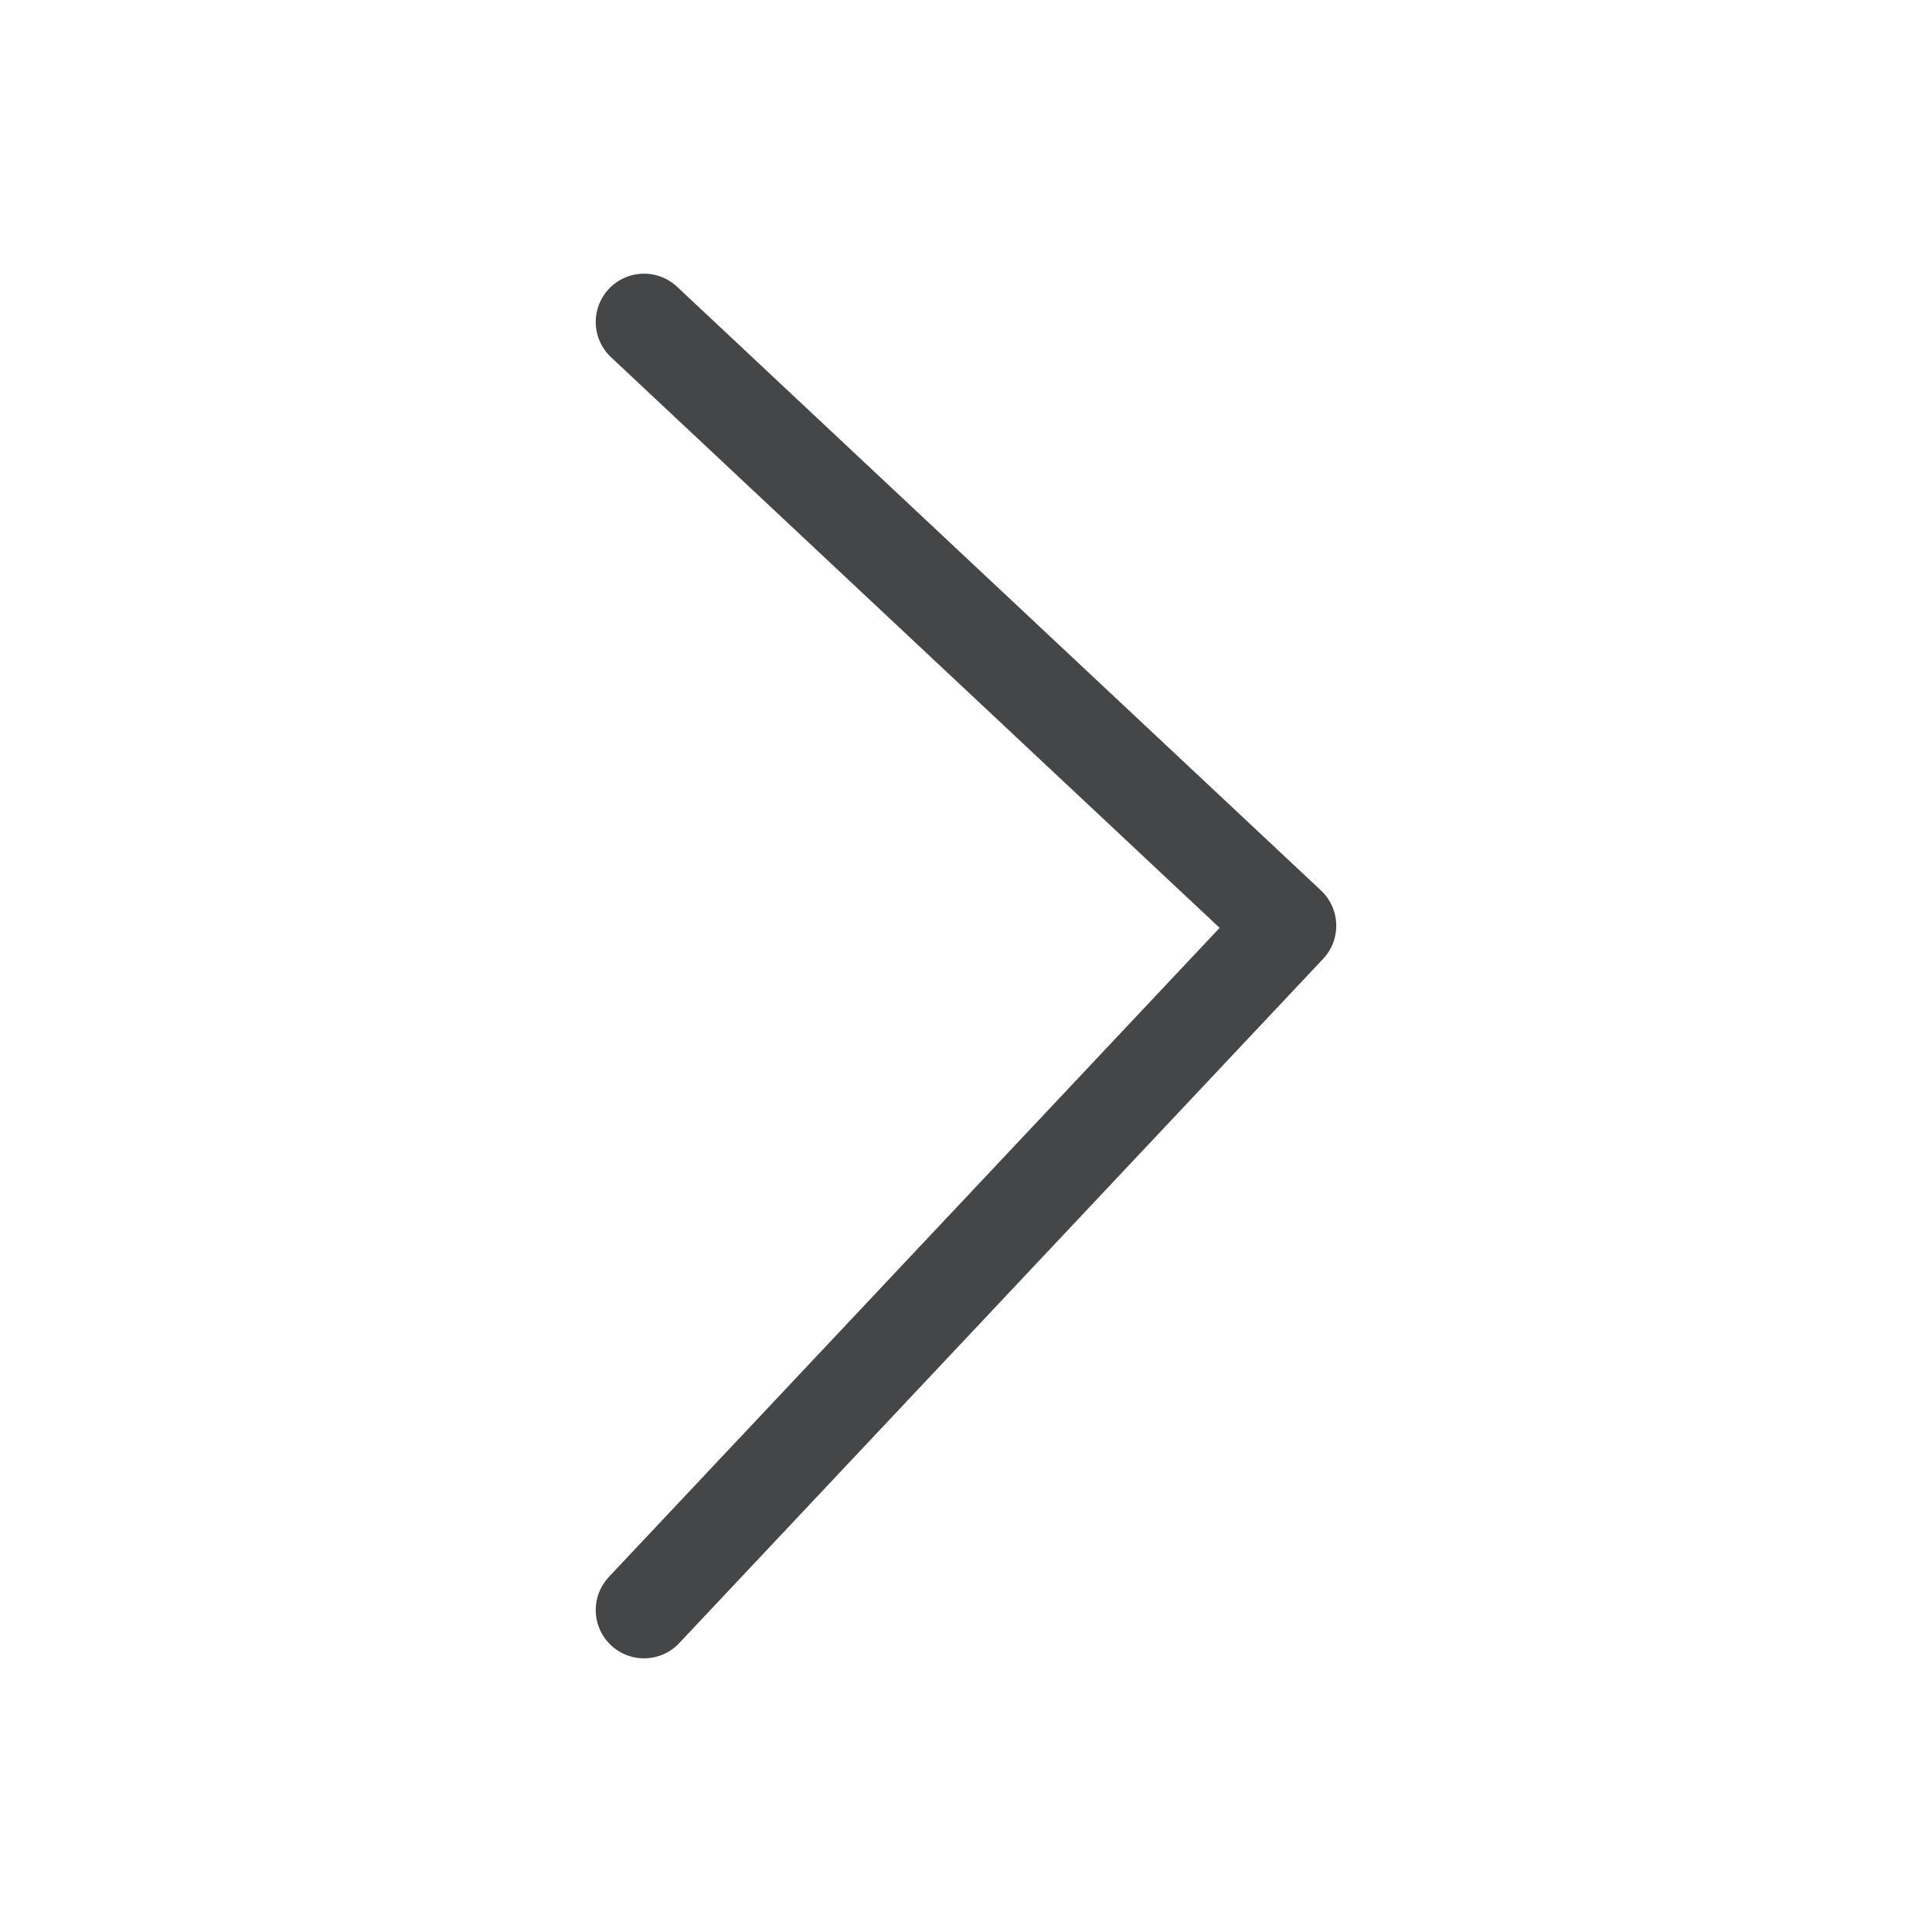 <svg width="20" height="20" viewBox="0 0 20 20" fill="none" xmlns="http://www.w3.org/2000/svg">
<path d="M6.667 16.667L13.333 9.583L6.667 3.333" stroke="#454648" stroke-linecap="round" stroke-linejoin="round"/>
</svg>
